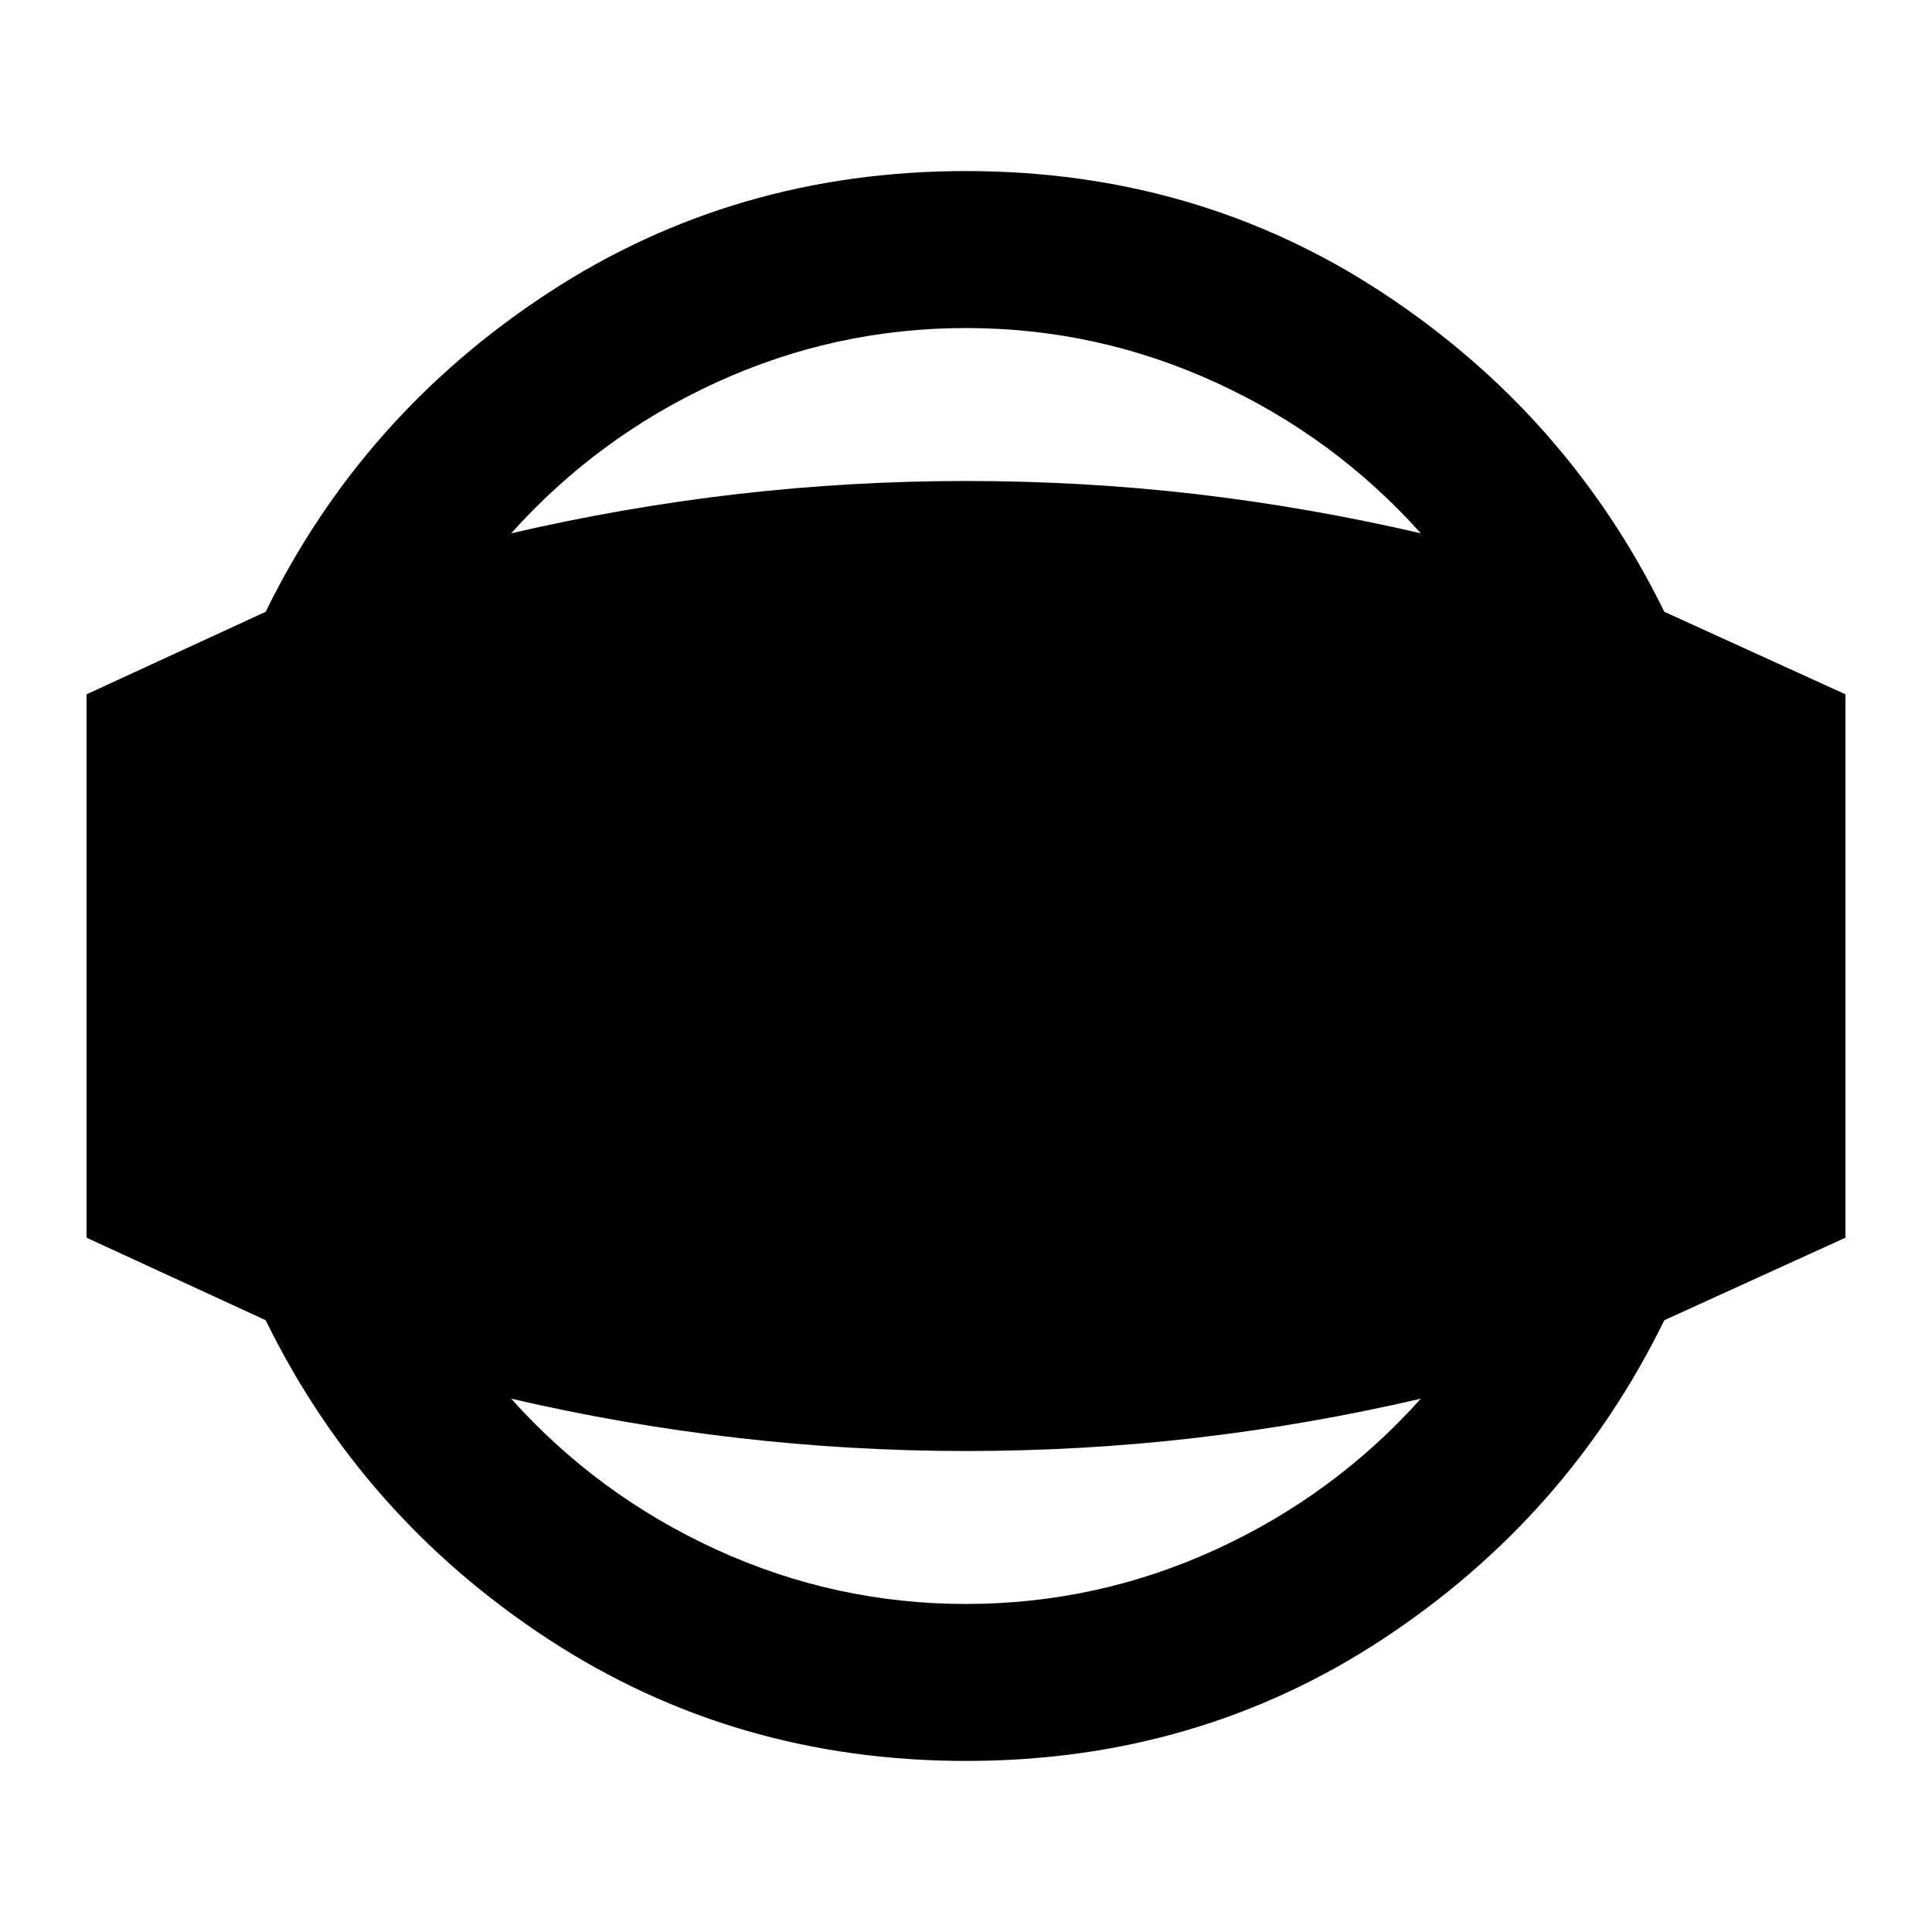 <svg xmlns="http://www.w3.org/2000/svg" height="24" width="24"><path d="M12 21.875Q9.125 21.875 6.812 20.363Q4.5 18.85 3.3 16.4L1.075 15.375V8.625L3.3 7.6Q4.5 5.15 6.812 3.637Q9.125 2.125 12 2.125Q14.875 2.125 17.175 3.637Q19.475 5.15 20.675 7.6L22.925 8.625V15.375L20.675 16.4Q19.475 18.85 17.175 20.363Q14.875 21.875 12 21.875ZM12 19.925Q13.625 19.925 15.1 19.25Q16.575 18.575 17.65 17.375Q16.25 17.7 14.85 17.862Q13.45 18.025 12 18.025Q10.575 18.025 9.163 17.862Q7.75 17.7 6.35 17.375Q7.425 18.575 8.9 19.25Q10.375 19.925 12 19.925ZM12 4.075Q10.375 4.075 8.9 4.75Q7.425 5.425 6.35 6.625Q7.75 6.3 9.163 6.137Q10.575 5.975 12 5.975Q13.45 5.975 14.85 6.137Q16.25 6.3 17.65 6.625Q16.575 5.425 15.1 4.75Q13.625 4.075 12 4.075Z"/></svg>